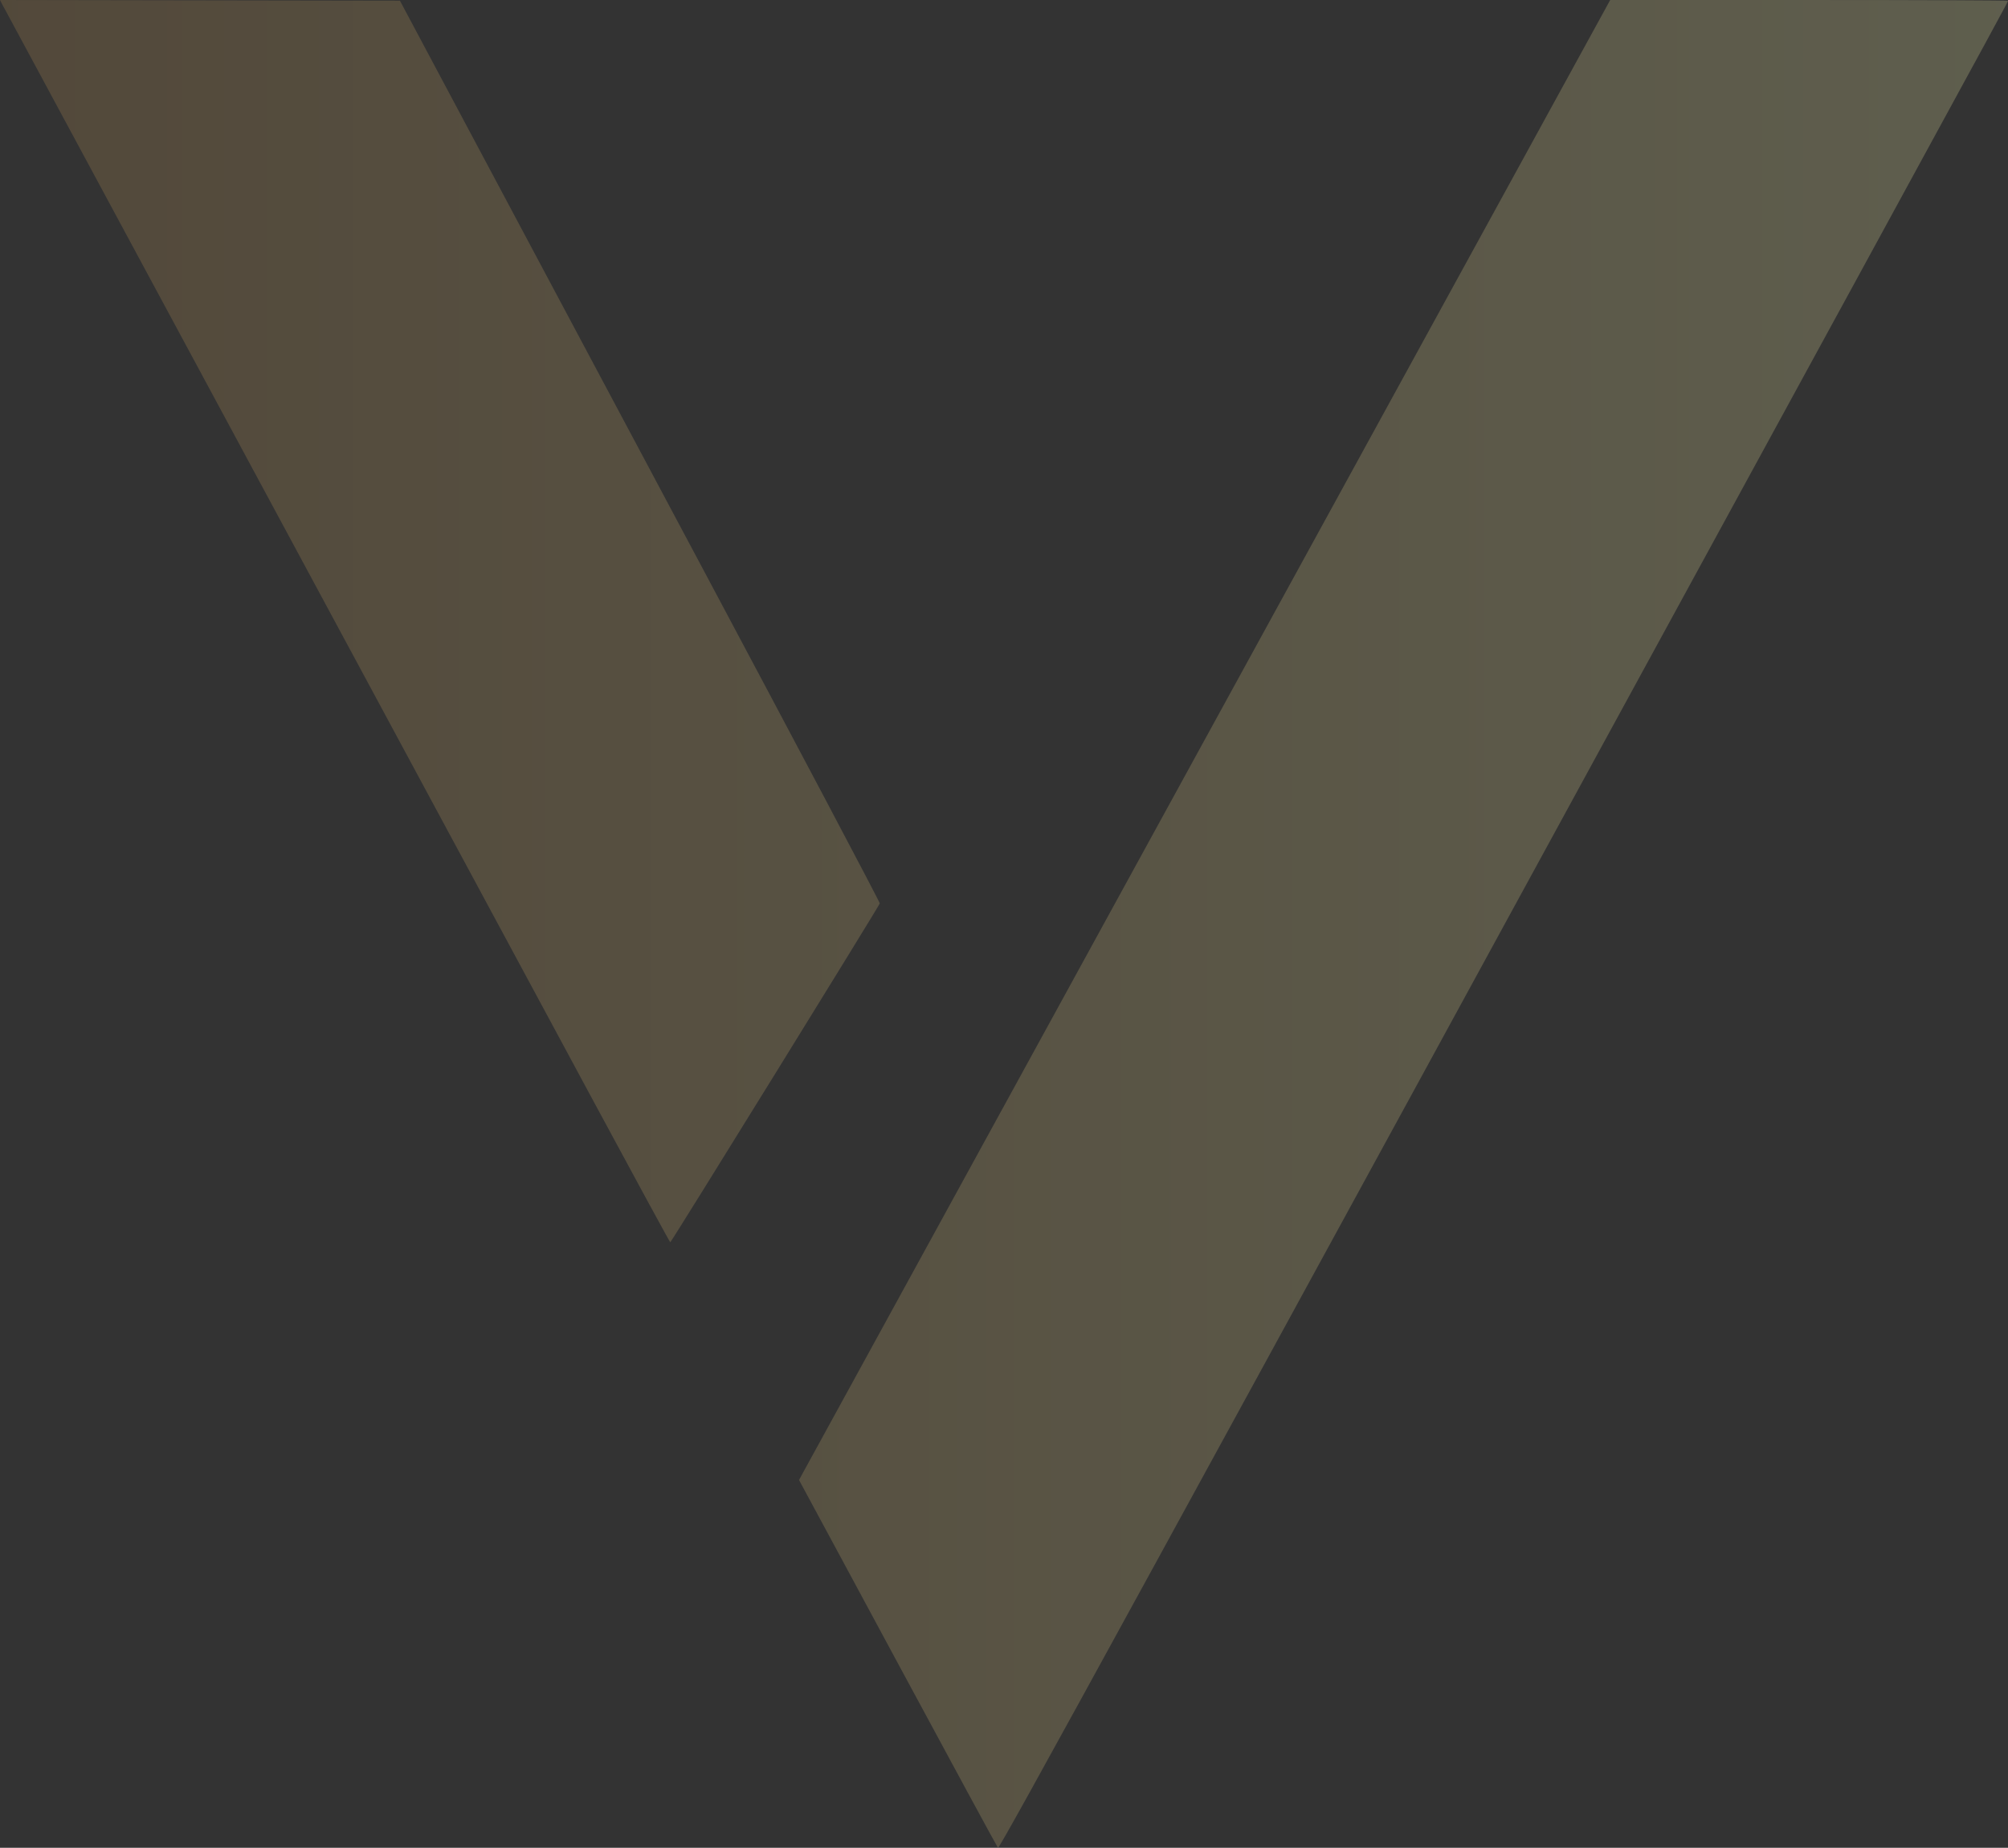 <svg width="916" height="843" viewBox="0 0 916 843" fill="none" xmlns="http://www.w3.org/2000/svg">
<rect x="0" y="0" width="916" height="843" fill="#333333" stroke="none"/>
<g style="mix-blend-mode:color-dodge" opacity="0.23">
<path fill-rule="evenodd" clip-rule="evenodd" d="M0.87 1.705C1.598 3.133 88.494 164.348 271.497 503.793C290.174 538.437 305.591 566.77 305.757 566.756C306.213 566.718 401.116 413.215 401.337 412.157C401.443 411.65 364.304 341.426 318.805 256.106C273.305 170.785 224.008 78.326 209.255 50.642L182.431 0.309L0 0L0.87 1.705ZM550.866 335.105C449.849 519.41 366.593 671.33 365.852 672.705L364.506 675.205L409.543 758.73C434.313 804.669 454.879 842.589 455.245 842.996C455.926 843.754 515.053 735.731 848.874 123.855C911.719 8.663 916 0.789 916 0.384C916 0.174 875.17 0.004 825.267 0.004H734.534L550.866 335.105Z" fill="url(#paint0_linear_229_1441)"/>
</g>
<defs>
<linearGradient id="paint0_linear_229_1441" x1="0" y1="421.5" x2="916" y2="421.5" gradientUnits="userSpaceOnUse">
<stop stop-color="#BF9455"/>
<stop offset="1" stop-color="#F5F2AA"/>
</linearGradient>
</defs>
</svg>
